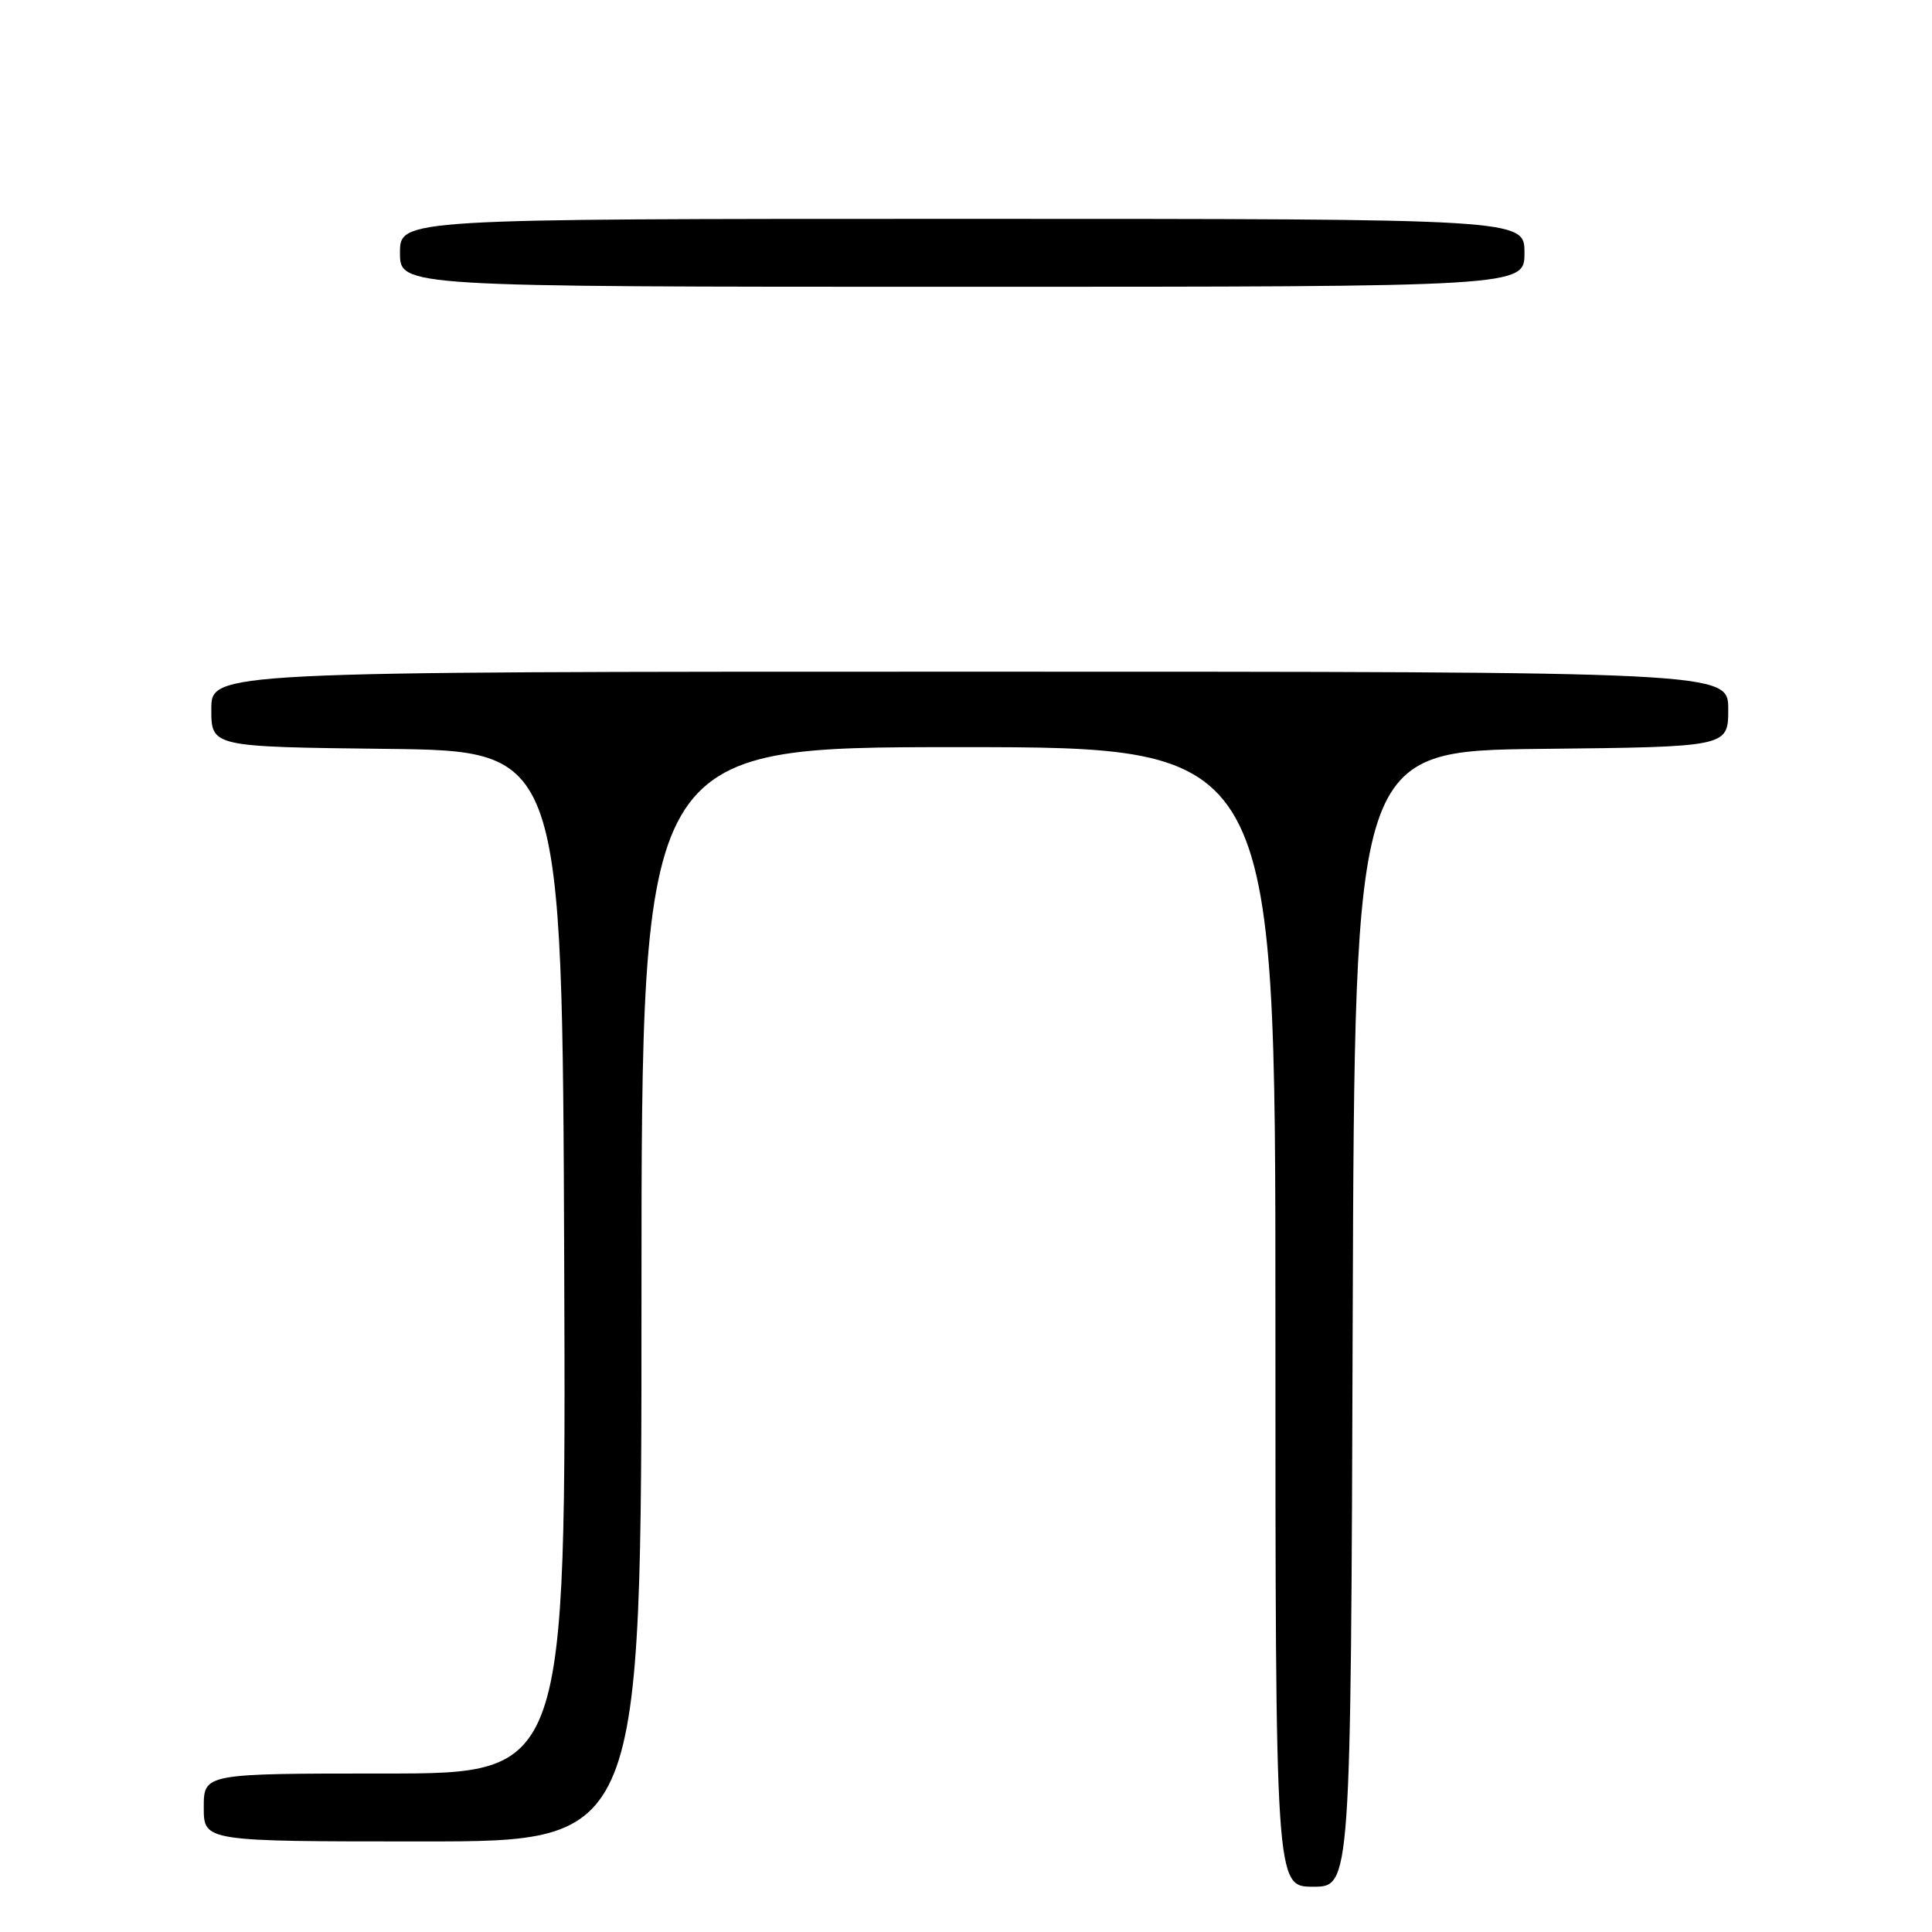 <?xml version="1.0" encoding="UTF-8" standalone="no"?>
<!DOCTYPE svg PUBLIC "-//W3C//DTD SVG 1.1//EN" "http://www.w3.org/Graphics/SVG/1.1/DTD/svg11.dtd" >
<svg xmlns="http://www.w3.org/2000/svg" xmlns:xlink="http://www.w3.org/1999/xlink" version="1.1" viewBox="0 0 256 256">
 <g >
 <path fill="currentColor"
d=" M 179.24 174.75 C 179.50 99.50 179.50 99.50 204.25 99.23 C 229.00 98.97 229.00 98.97 229.00 93.98 C 229.00 89.00 229.00 89.00 128.50 89.00 C 28.00 89.00 28.00 89.00 28.00 93.98 C 28.00 98.96 28.00 98.96 51.25 99.23 C 74.50 99.50 74.50 99.50 74.76 167.25 C 75.01 235.00 75.01 235.00 51.01 235.00 C 27.00 235.00 27.00 235.00 27.00 239.50 C 27.00 244.00 27.00 244.00 56.00 244.00 C 85.00 244.00 85.00 244.00 85.00 171.50 C 85.00 99.00 85.00 99.00 127.00 99.00 C 169.00 99.00 169.00 99.00 169.00 174.50 C 169.00 250.00 169.00 250.00 173.99 250.00 C 178.99 250.00 178.99 250.00 179.24 174.75 Z  M 202.00 33.50 C 202.00 29.00 202.00 29.00 127.50 29.00 C 53.00 29.00 53.00 29.00 53.00 33.50 C 53.00 38.00 53.00 38.00 127.50 38.00 C 202.00 38.00 202.00 38.00 202.00 33.50 Z "/>
</g>
</svg>